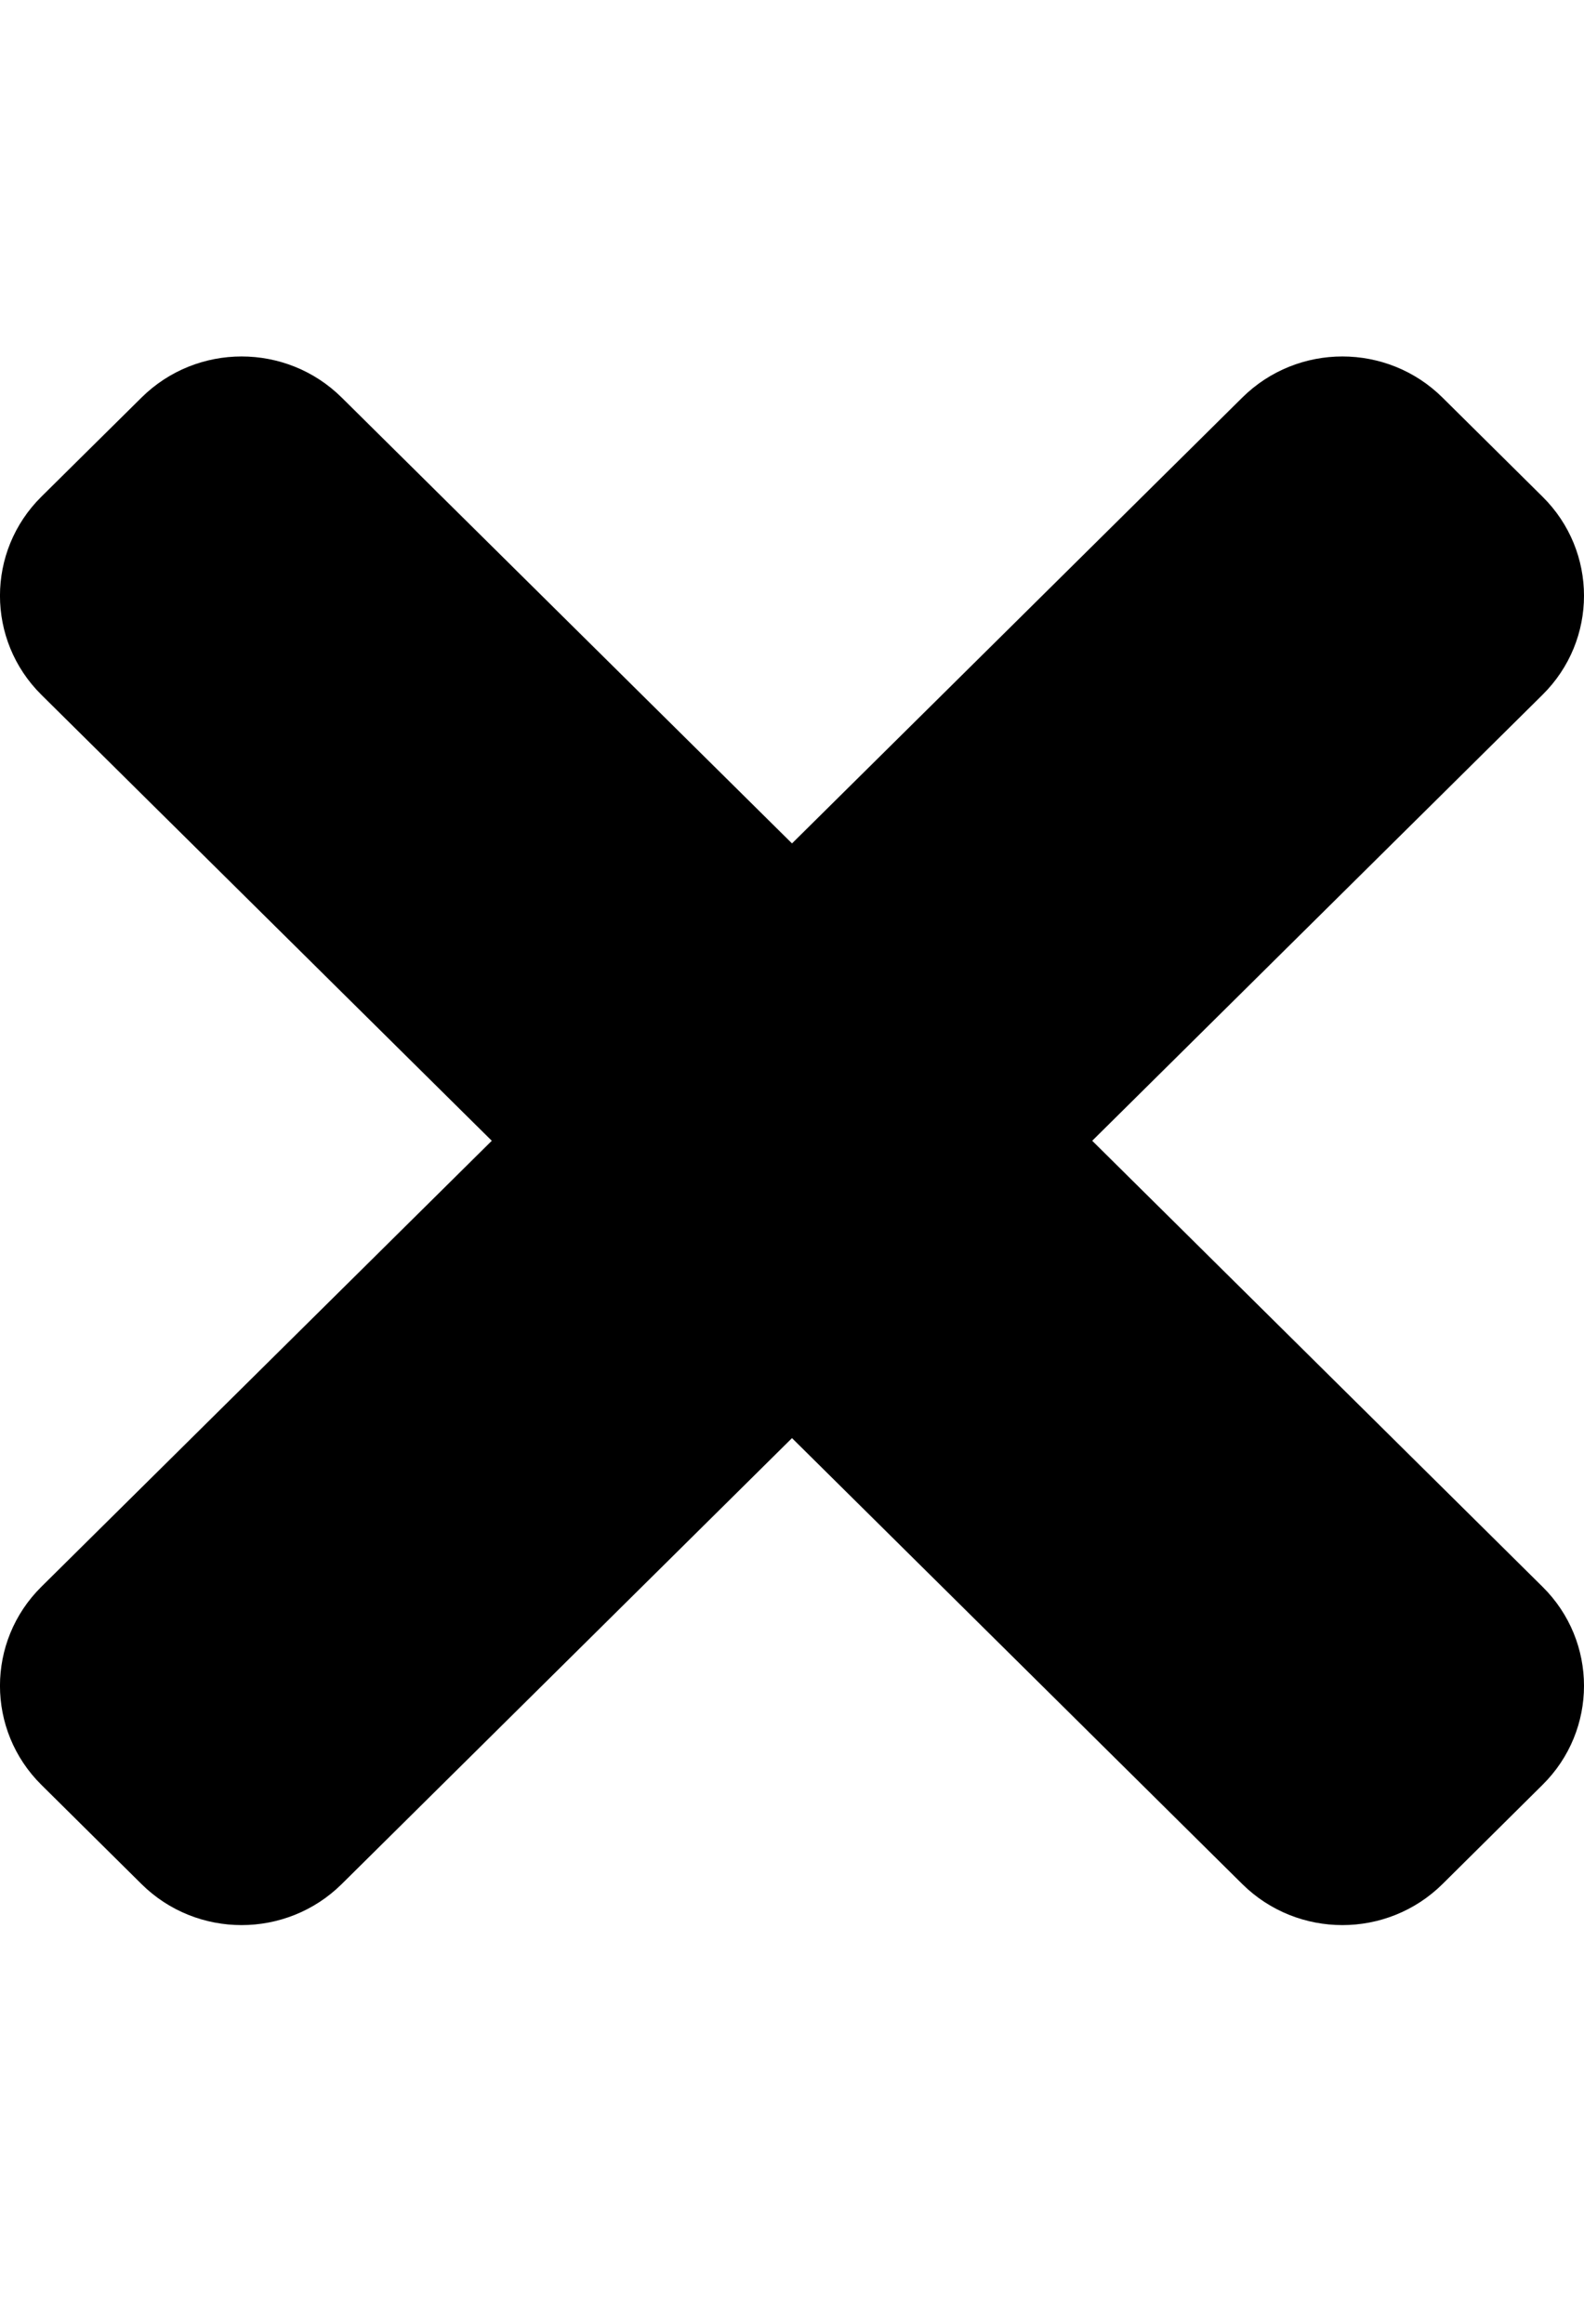 <svg xmlns="http://www.w3.org/2000/svg" width="15" height="22" fill="none" viewBox="0 0 15 22"><g clip-path="url(#clip0)"><path fill="#000" d="M10.343 10.8L14.607 6.578C15.131 6.06 15.131 5.22 14.607 4.702L13.66 3.764C13.136 3.245 12.288 3.245 11.764 3.764L7.5 7.985L3.236 3.764C2.712 3.245 1.864 3.245 1.34 3.764L0.392 4.702C-0.131 5.22 -0.131 6.06 0.392 6.578L4.657 10.8L0.392 15.022C-0.131 15.54 -0.131 16.38 0.392 16.898L1.34 17.837C1.863 18.355 2.712 18.355 3.236 17.837L7.5 13.615L11.764 17.837C12.288 18.355 13.136 18.355 13.66 17.837L14.607 16.898C15.131 16.38 15.131 15.54 14.607 15.022L10.343 10.8Z"/></g><defs><clipPath id="clip0"><rect width="15" height="21.6" fill="#fff"/></clipPath></defs></svg>